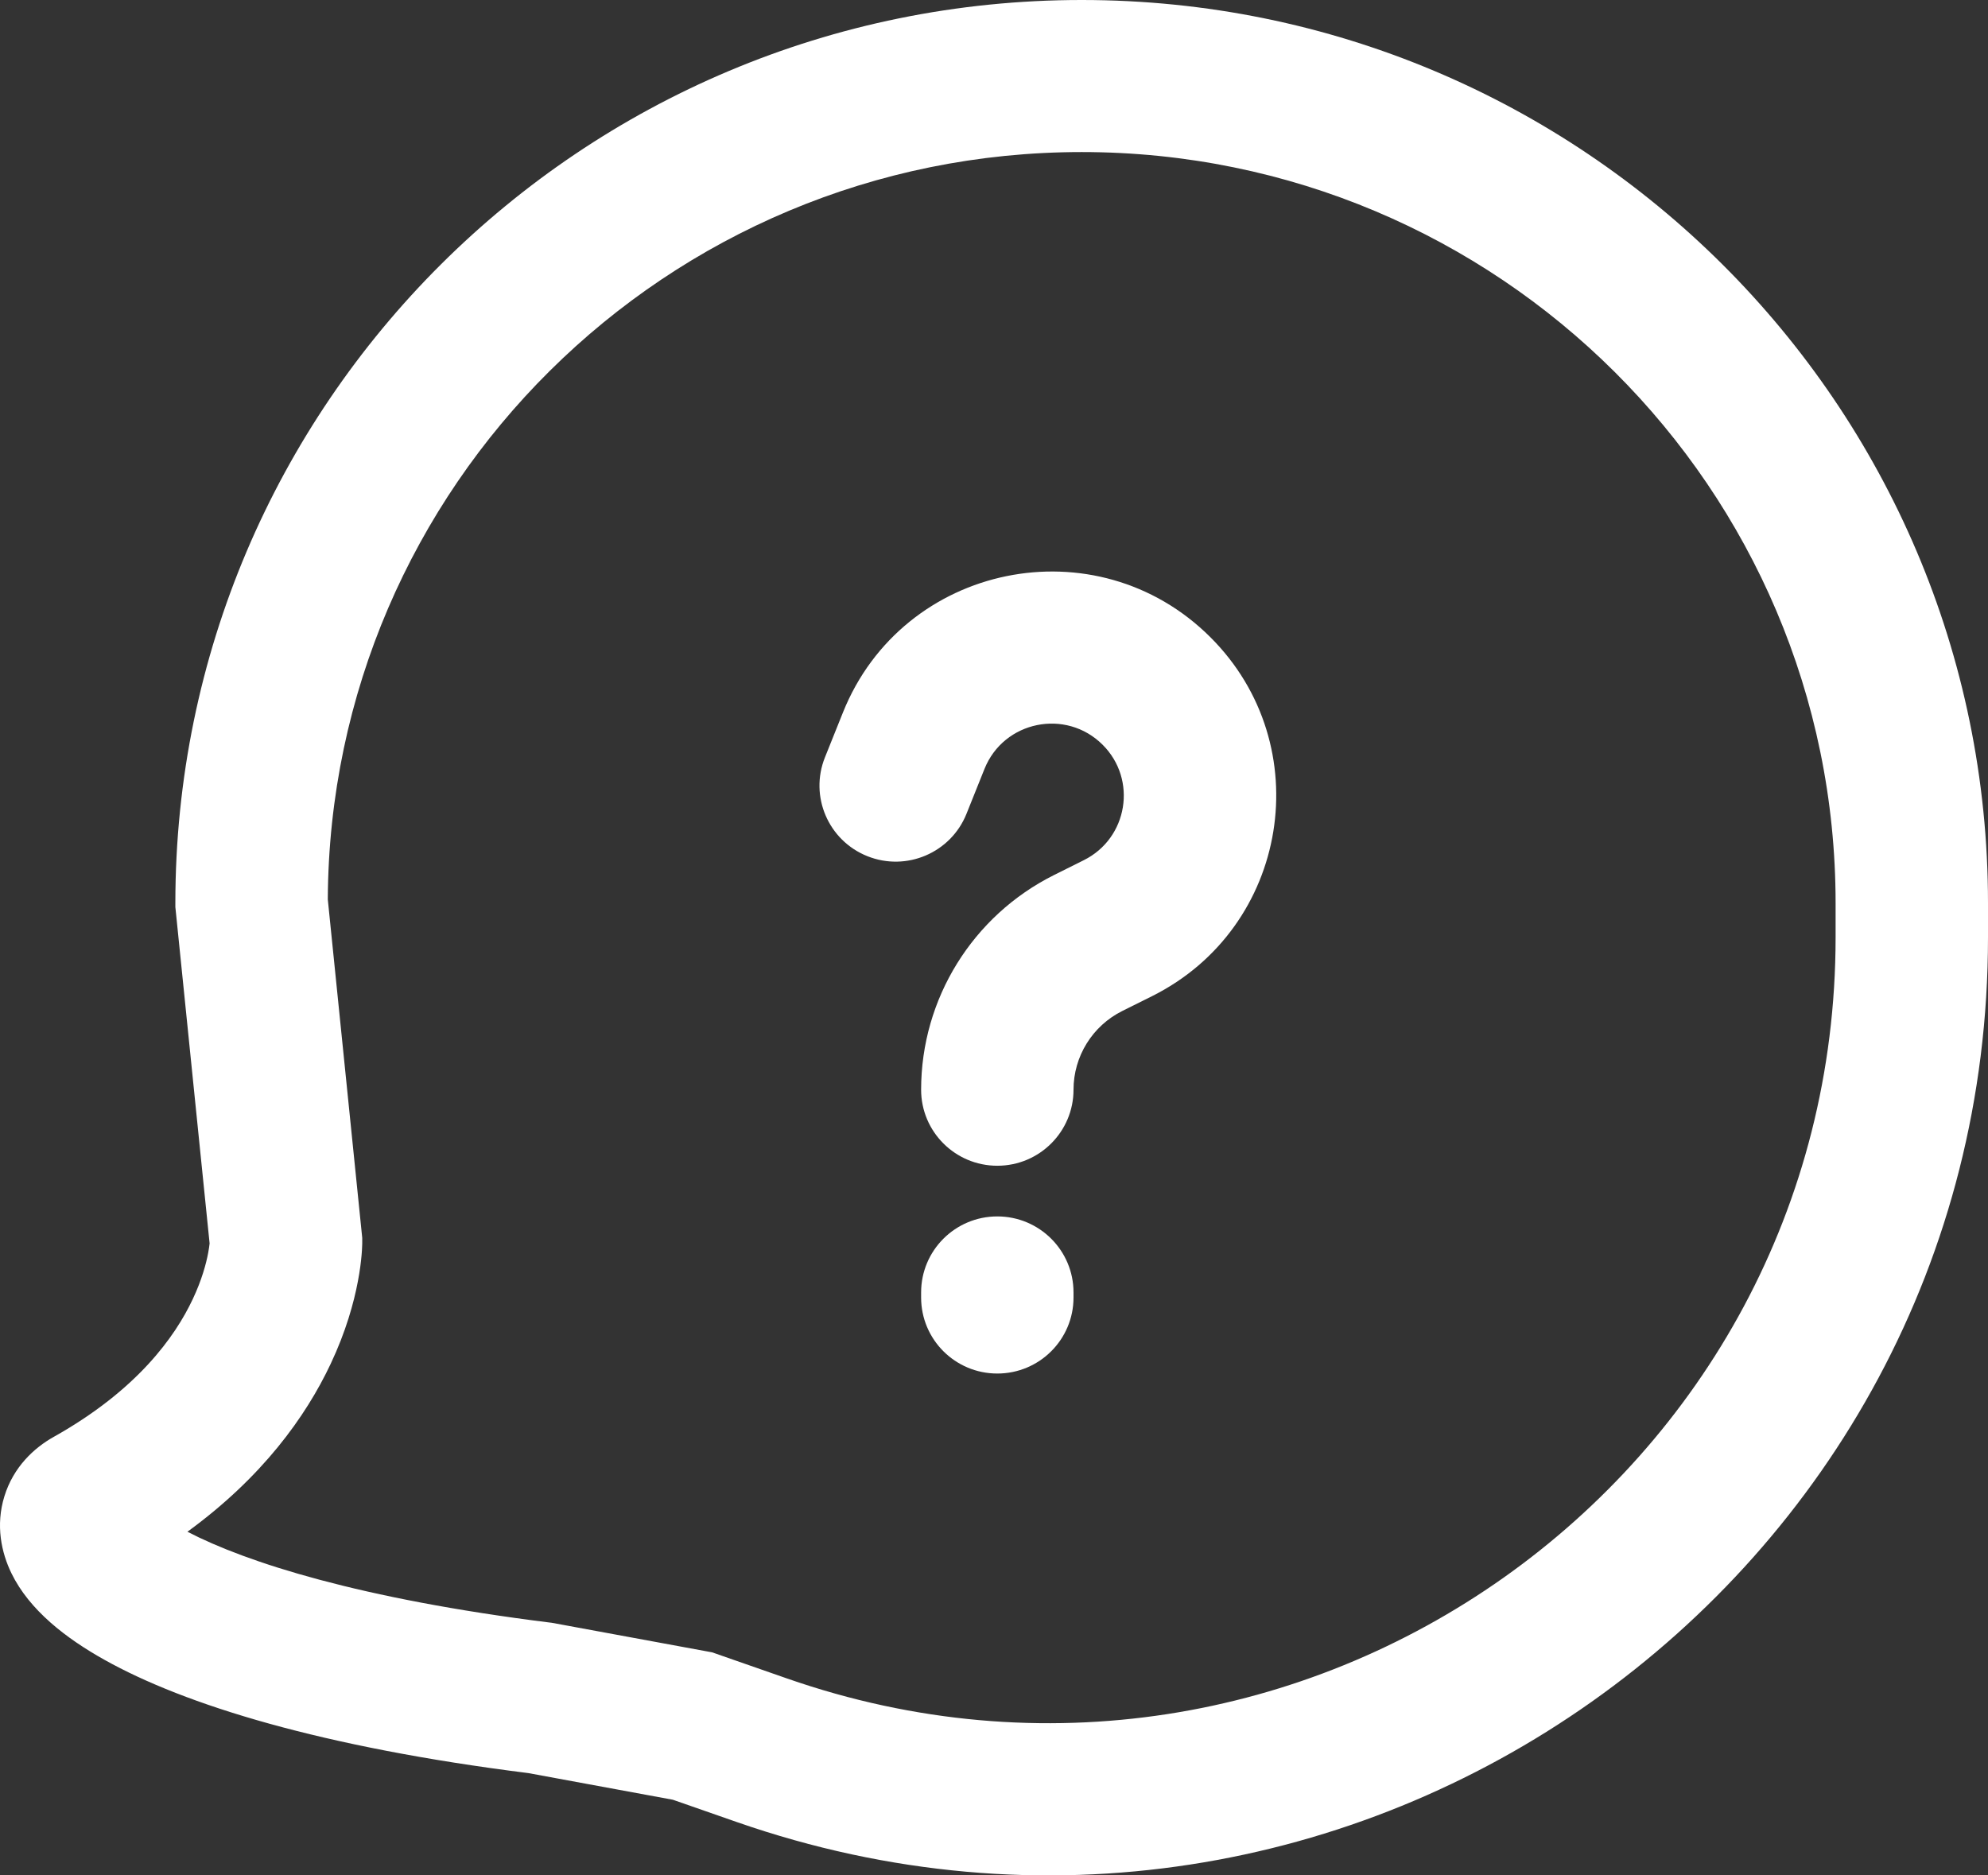 <svg width="53" height="50" viewBox="0 0 53 50" fill="none" xmlns="http://www.w3.org/2000/svg">
<rect x="0" y="0" width="53" height="50" fill="#333333" stroke="none"/>
<path fill-rule="evenodd" clip-rule="evenodd" d="M4.675 24.182L5.588 33.151C5.582 33.208 5.57 33.296 5.549 33.409C5.496 33.689 5.382 34.121 5.139 34.636C4.665 35.642 3.655 37.064 1.43 38.31C0.909 38.602 0.36 39.109 0.118 39.89C-0.124 40.67 0.04 41.4 0.304 41.943C0.785 42.932 1.763 43.681 2.786 44.253C4.935 45.456 8.586 46.582 14.087 47.273L17.938 47.983L19.641 48.577C35.941 54.262 53 42.207 53 24.99V24.079C53 10.778 42.18 0 28.838 0C15.495 0 4.675 10.778 4.675 24.079V24.182ZM9.657 33.003L8.739 23.979C8.793 12.968 17.769 4.054 28.838 4.054C39.94 4.054 48.937 13.022 48.937 24.079V24.99C48.937 39.408 34.647 49.516 20.982 44.75L18.984 44.053L14.709 43.265L14.65 43.258C9.599 42.628 6.569 41.654 4.997 40.838C6.987 39.389 8.151 37.773 8.816 36.361C9.223 35.498 9.433 34.734 9.541 34.163C9.596 33.878 9.624 33.64 9.64 33.46C9.648 33.37 9.652 33.295 9.654 33.235C9.656 33.205 9.656 33.179 9.657 33.157L9.657 33.128L9.657 33.115L9.657 33.109L9.657 33.104L9.657 33.003Z" fill="white"/>
<path d="M29.396 19.856C28.418 18.88 26.759 19.22 26.246 20.501L25.766 21.698C25.349 22.737 24.167 23.243 23.125 22.827C22.083 22.411 21.576 21.232 21.993 20.192L22.473 18.995C24.07 15.012 29.229 13.956 32.269 16.989C35.16 19.873 34.369 24.735 30.713 26.559L29.92 26.954C29.123 27.352 28.62 28.164 28.62 29.053C28.62 30.172 27.711 31.08 26.588 31.08C25.466 31.08 24.557 30.172 24.557 29.053C24.557 26.629 25.93 24.413 28.103 23.328L28.895 22.933C30.071 22.347 30.326 20.783 29.396 19.856Z" fill="white"/>
<path d="M28.62 34.458C28.62 33.339 27.711 32.431 26.588 32.431C25.466 32.431 24.557 33.339 24.557 34.458V34.593C24.557 35.713 25.466 36.62 26.588 36.62C27.711 36.62 28.62 35.713 28.62 34.593V34.458Z" fill="white"/>
</svg>
